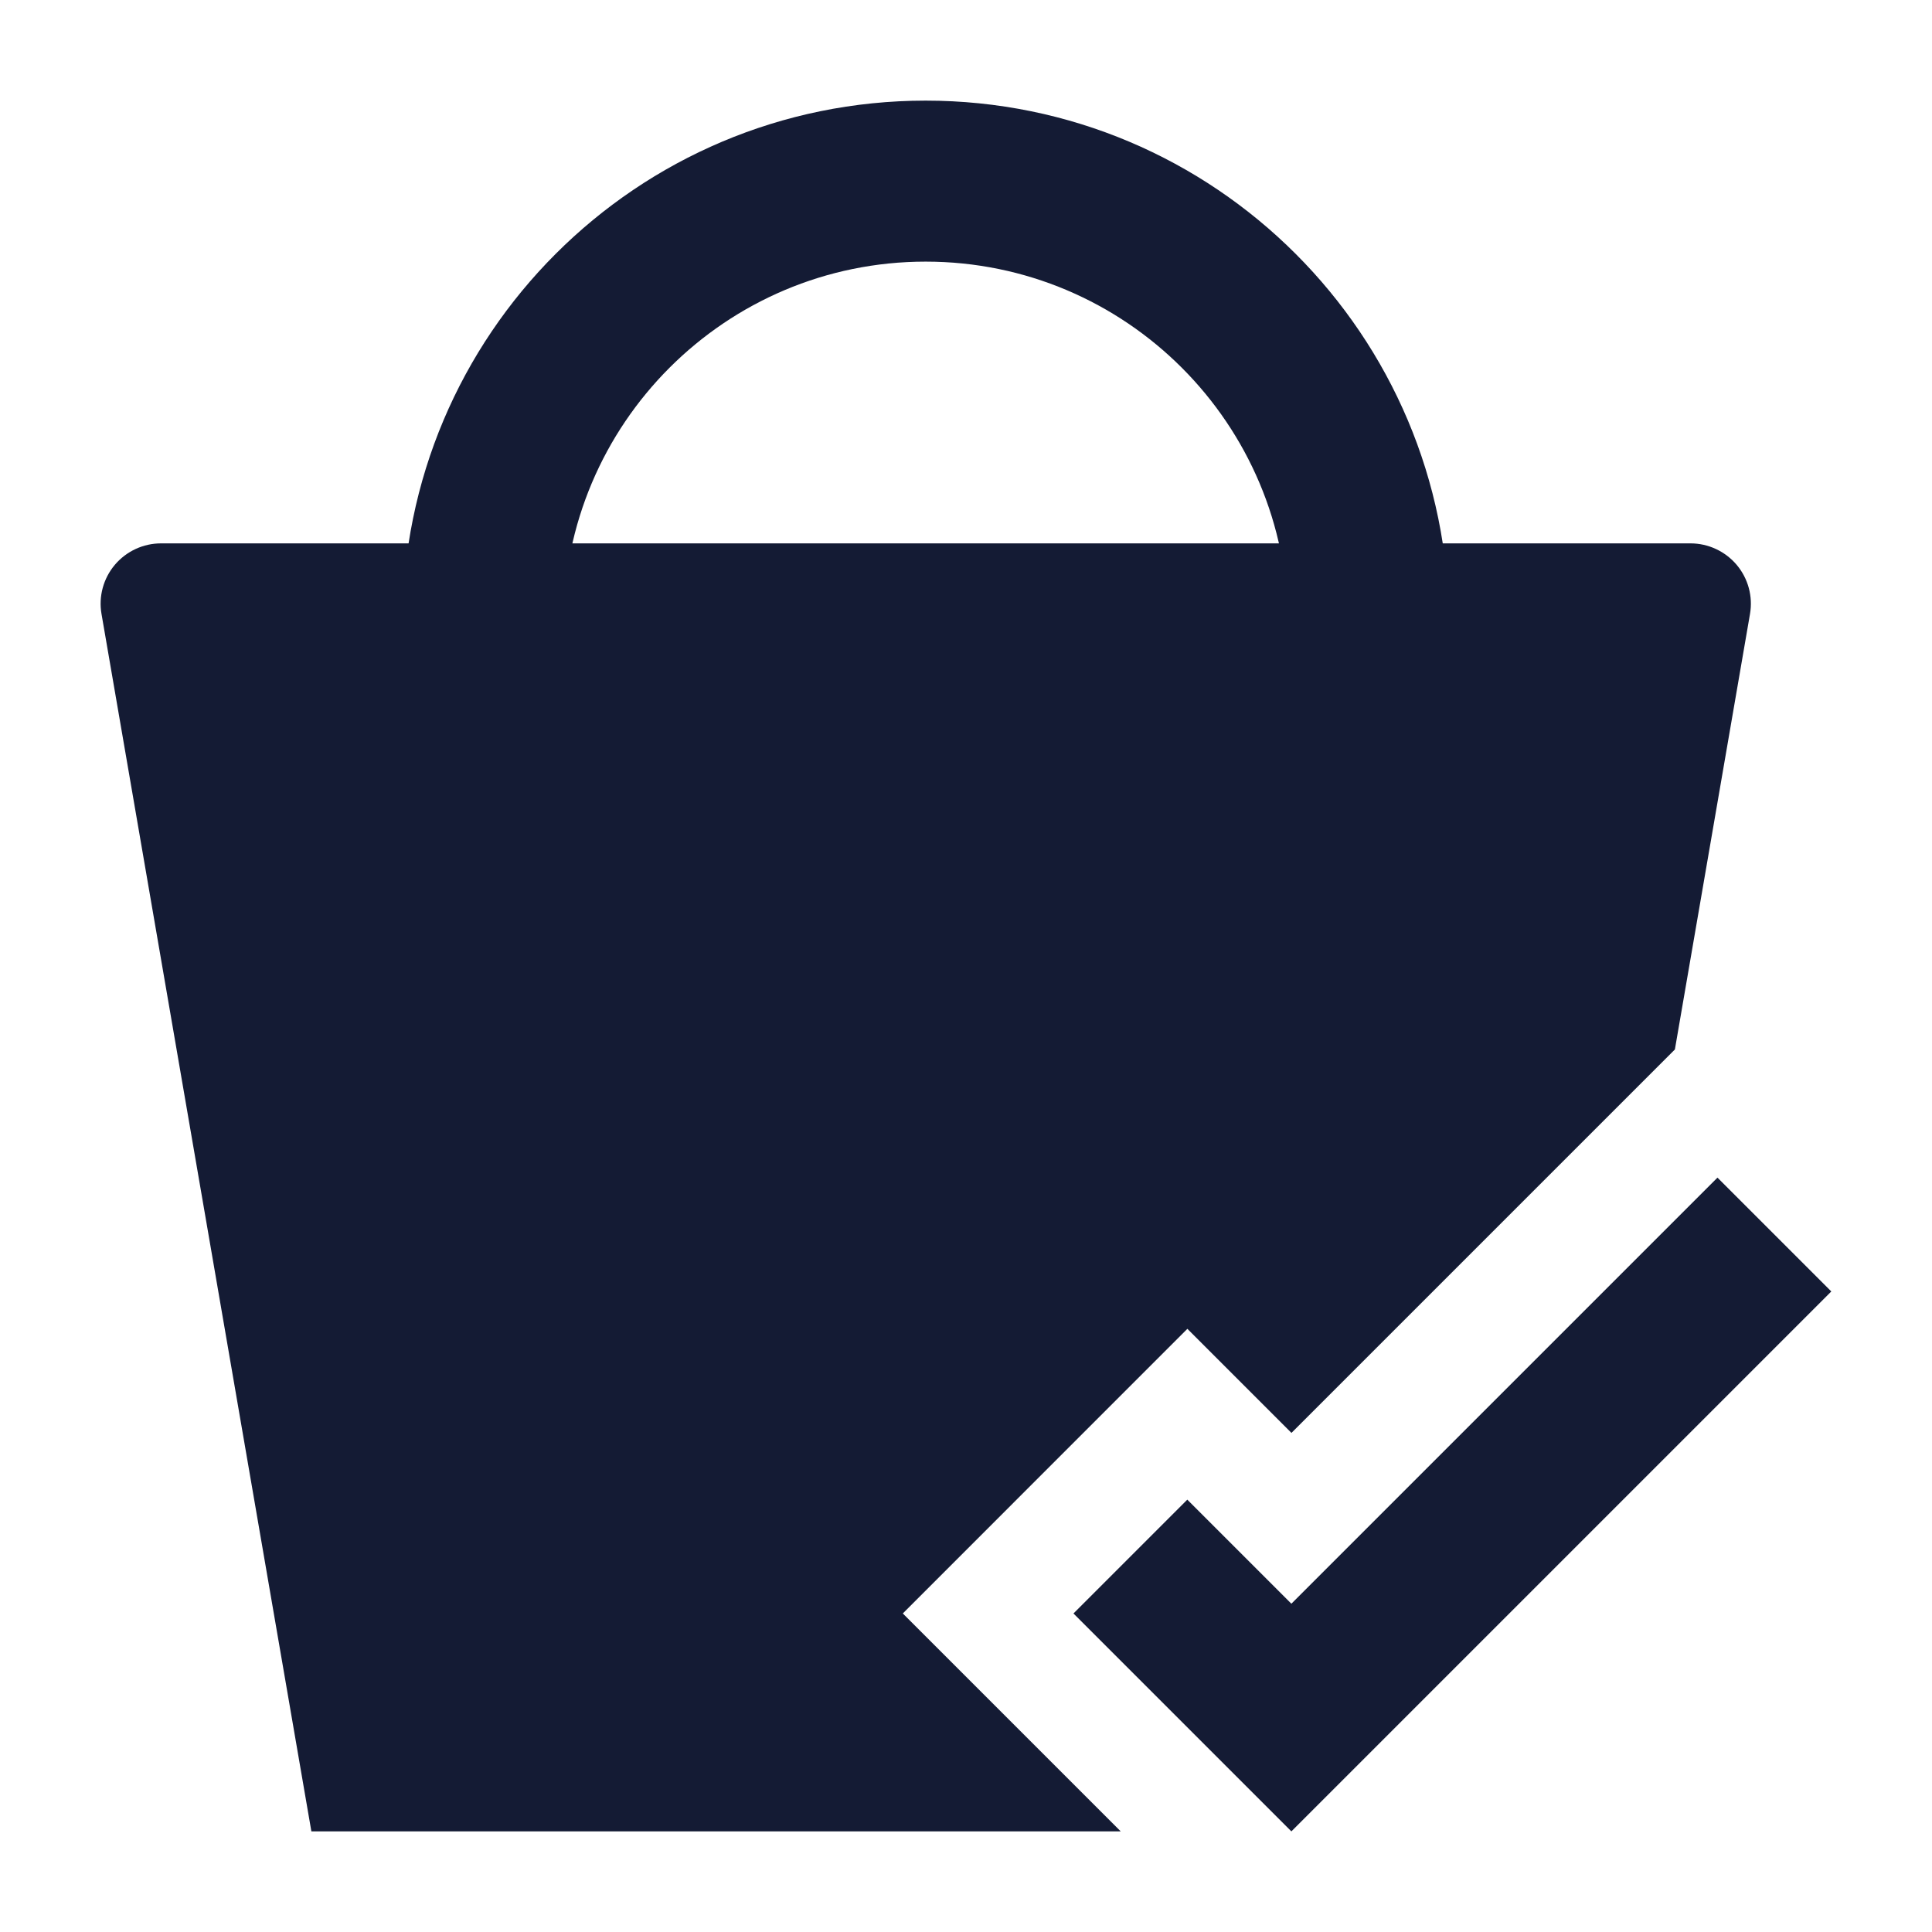 <svg width="24" height="24" viewBox="0 0 24 24" fill="none" xmlns="http://www.w3.org/2000/svg">
<path fill-rule="evenodd" clip-rule="evenodd" d="M11.499 3.25C9.014 3.25 6.999 5.265 6.999 7.75H4.999C4.999 4.16 7.909 1.25 11.499 1.25C15.089 1.25 17.999 4.16 17.999 7.75H15.999C15.999 5.265 13.984 3.25 11.499 3.25Z" fill="#141B34"/>
<path fill-rule="evenodd" clip-rule="evenodd" d="M22.749 16.043L16.042 22.75L13.335 20.043L14.749 18.629L16.042 19.922L21.335 14.629L22.749 16.043Z" fill="#141B34"/>
<path d="M2 6.75C1.779 6.75 1.569 6.848 1.426 7.017C1.284 7.186 1.223 7.409 1.261 7.627L3.868 22.75H13.922L11.215 20.043L14.75 16.507L16.043 17.8L20.806 13.037L21.739 7.627C21.777 7.409 21.716 7.186 21.574 7.017C21.431 6.848 21.221 6.75 21 6.75H2Z" fill="#141B34"/>
</svg>
